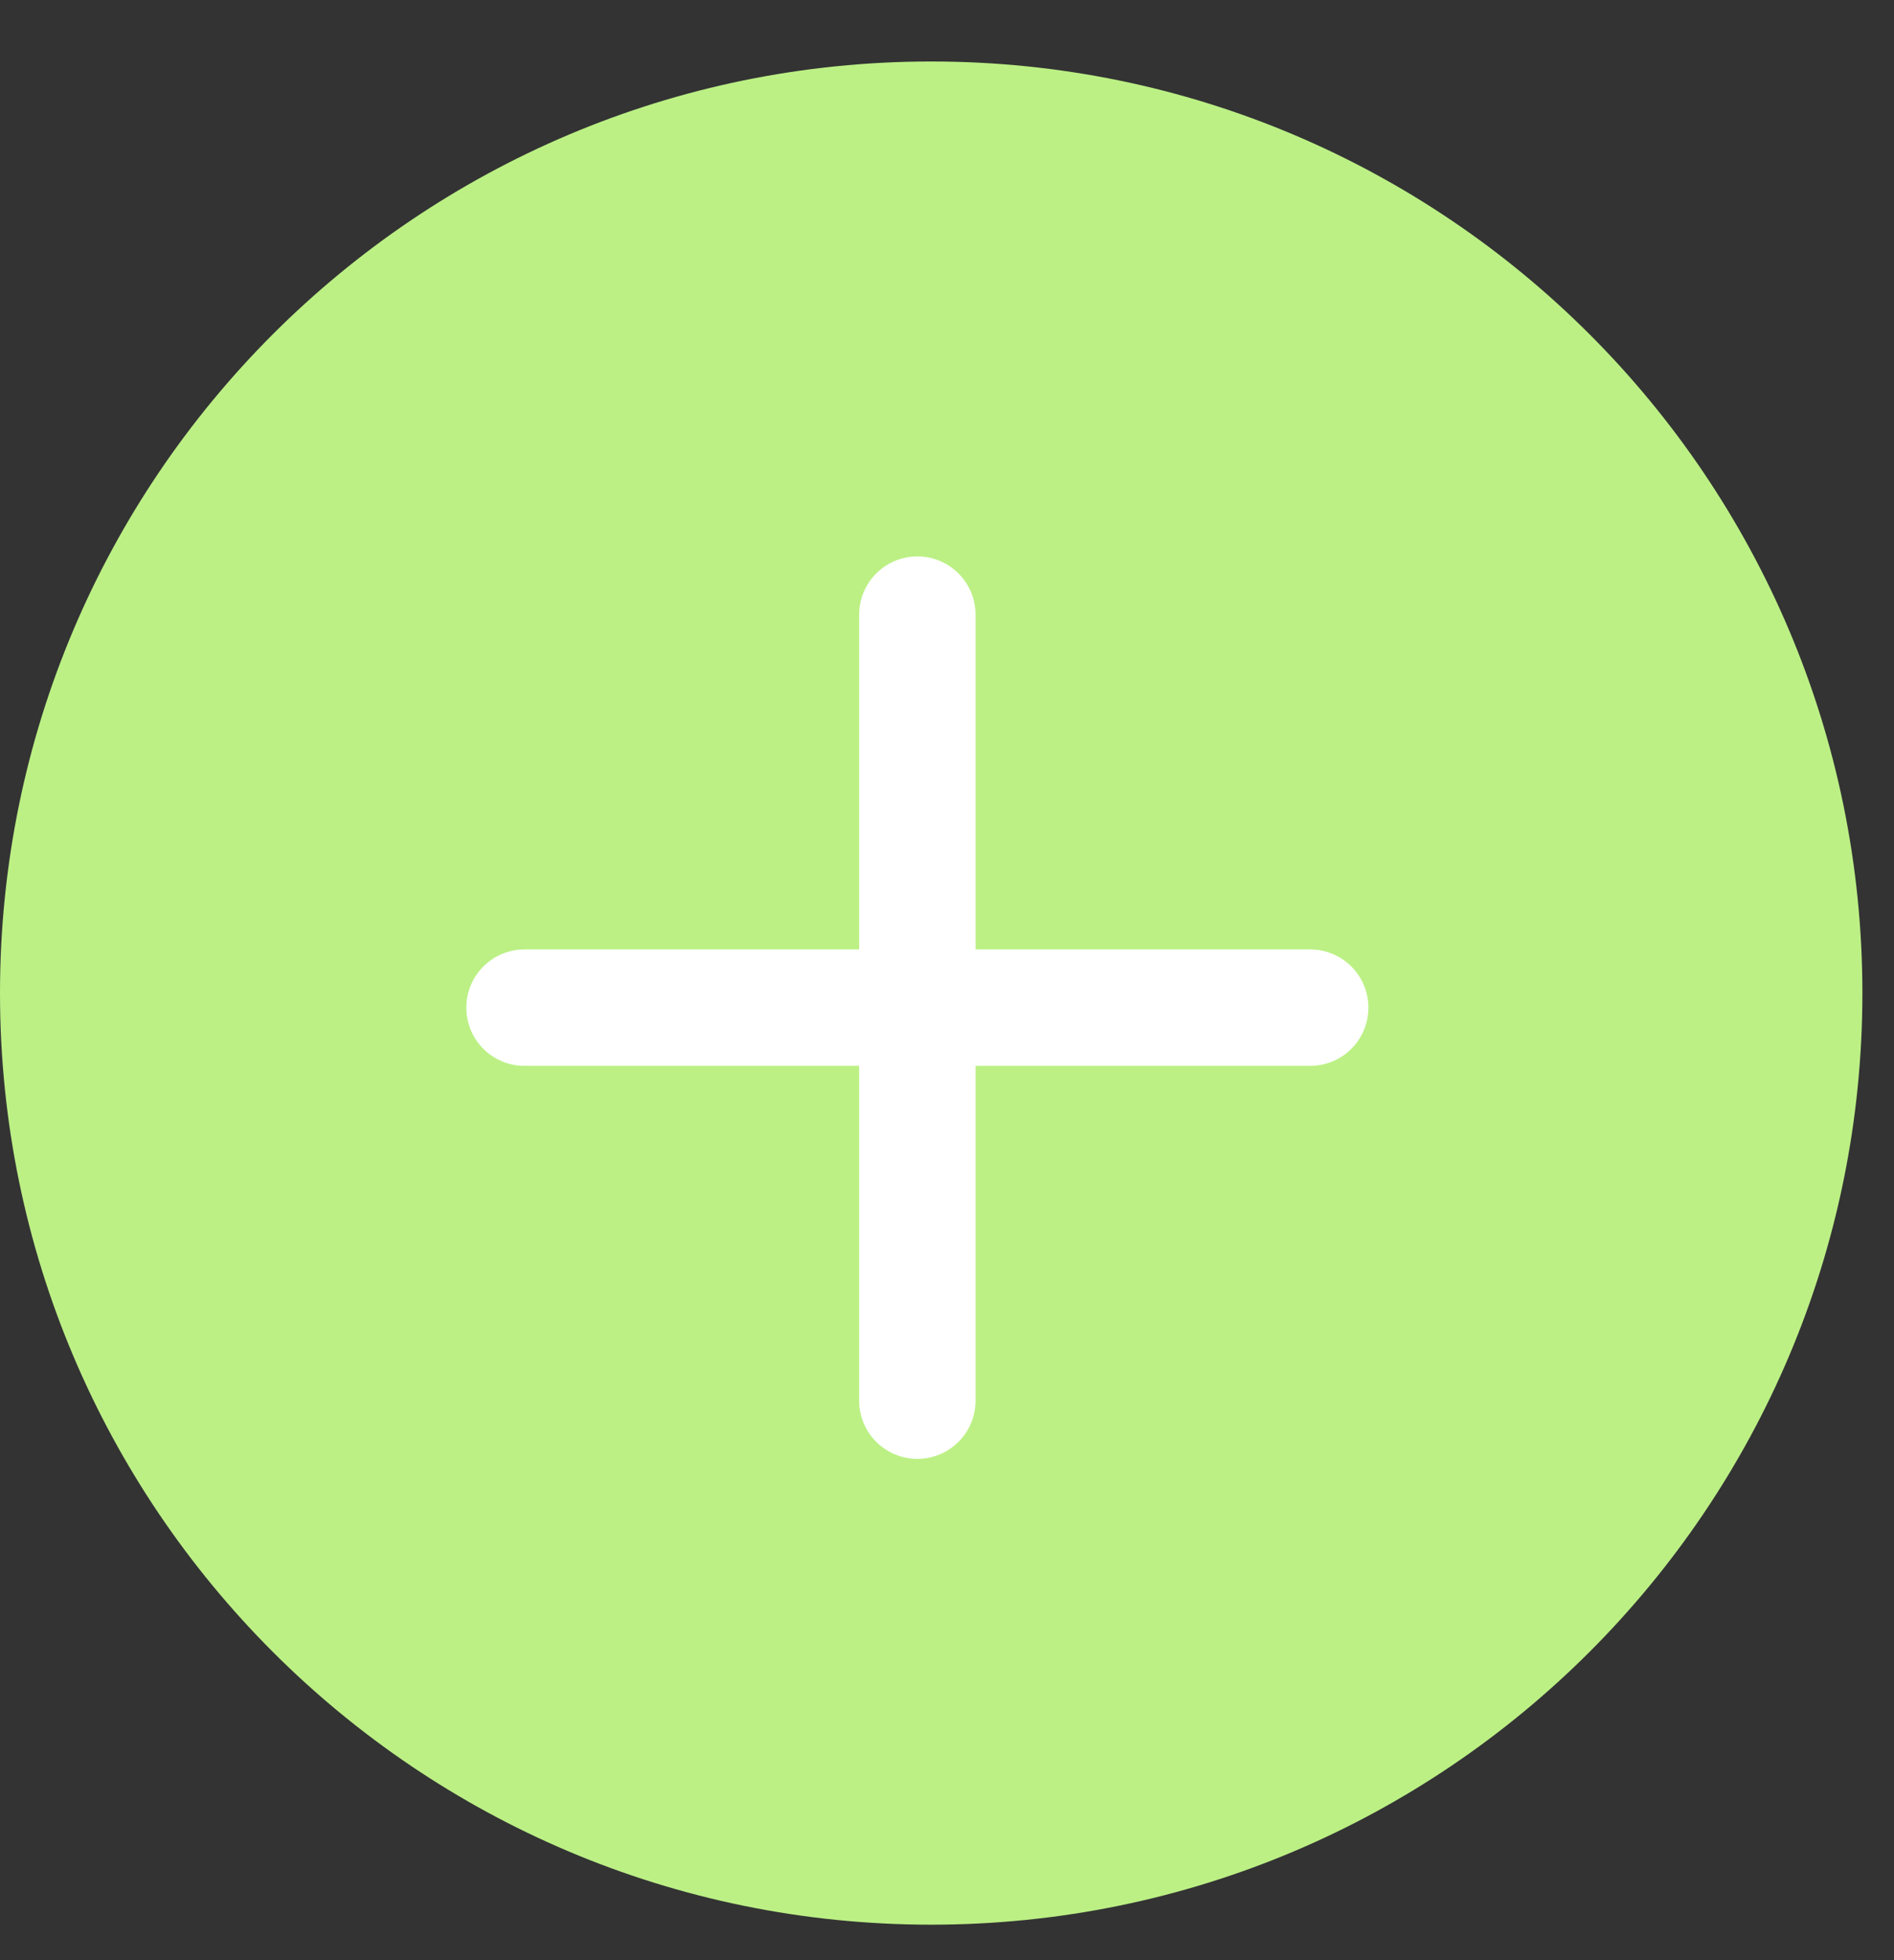 <svg width="29" height="30" viewBox="0 0 29 30" fill="none" xmlns="http://www.w3.org/2000/svg">
<rect x="0" y="0" width="29" height="30" fill="#333333" stroke="none"/>
<path fill-rule="evenodd" clip-rule="evenodd" d="M14.258 29.457C22.132 29.457 28.516 23.073 28.516 15.199C28.516 7.325 22.132 0.941 14.258 0.941C6.383 0.941 0 7.325 0 15.199C0 23.073 6.383 29.457 14.258 29.457Z" fill="#BCF085"/>
<path d="M14.046 9.407V21.437" stroke="white" stroke-width="1.782" stroke-linecap="round"/>
<path d="M8.031 15.422H20.061" stroke="white" stroke-width="1.782" stroke-linecap="round"/>
</svg>
